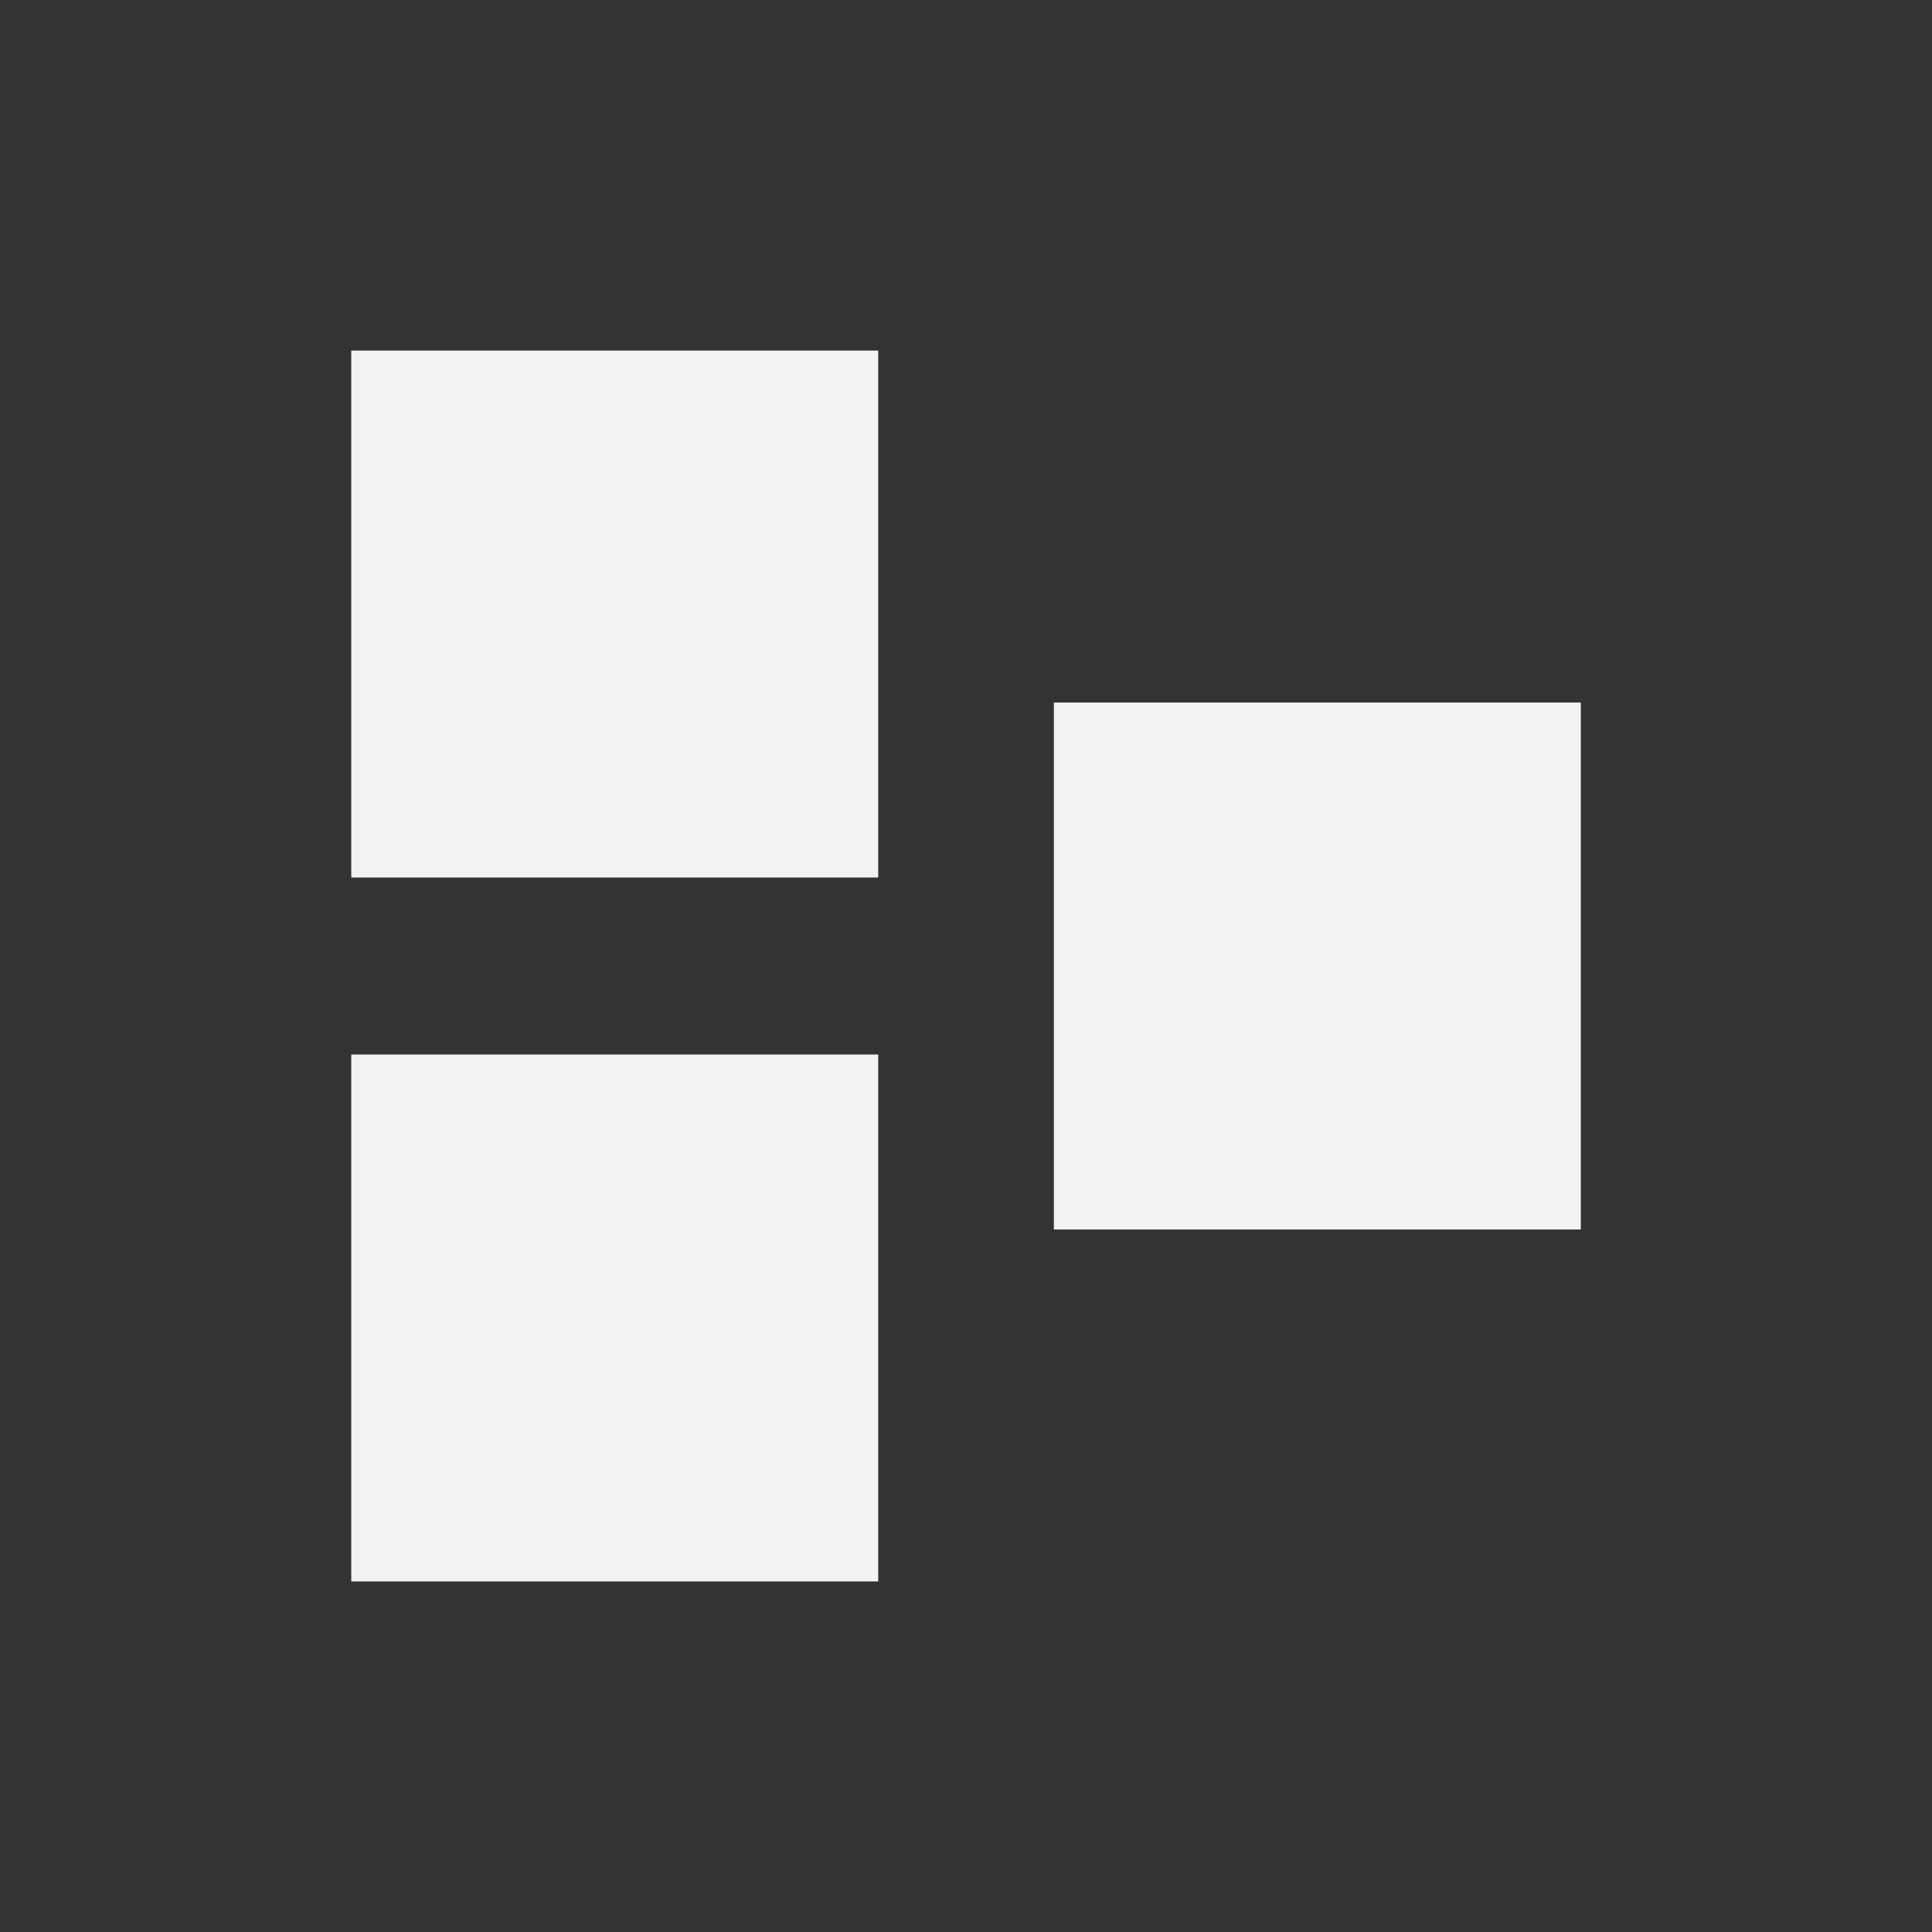 <?xml version="1.0" encoding="UTF-8" standalone="no"?>
<!--Part of Monotone: https://github.com/sixsixfive/Monotone, released under cc-by-sa_v4-->
<svg id="svg6" xmlns="http://www.w3.org/2000/svg" version="1.1" viewBox="-3 -3 22 22"><rect x="-3" y="-3" width="22" height="22" fill="#333333" stroke="none"/><g id="g4" style="stroke-width:0.265;fill:#f1f2f2" transform="matrix(3.781 0 0 3.781 -.002 .009)"><path id="path2" d="m0.265 0.26h1.587v1.587h-1.587zm0 2.12h1.587v1.587h-1.587zm2.116-1.06h1.587v1.587h-1.587z"/></g></svg>
